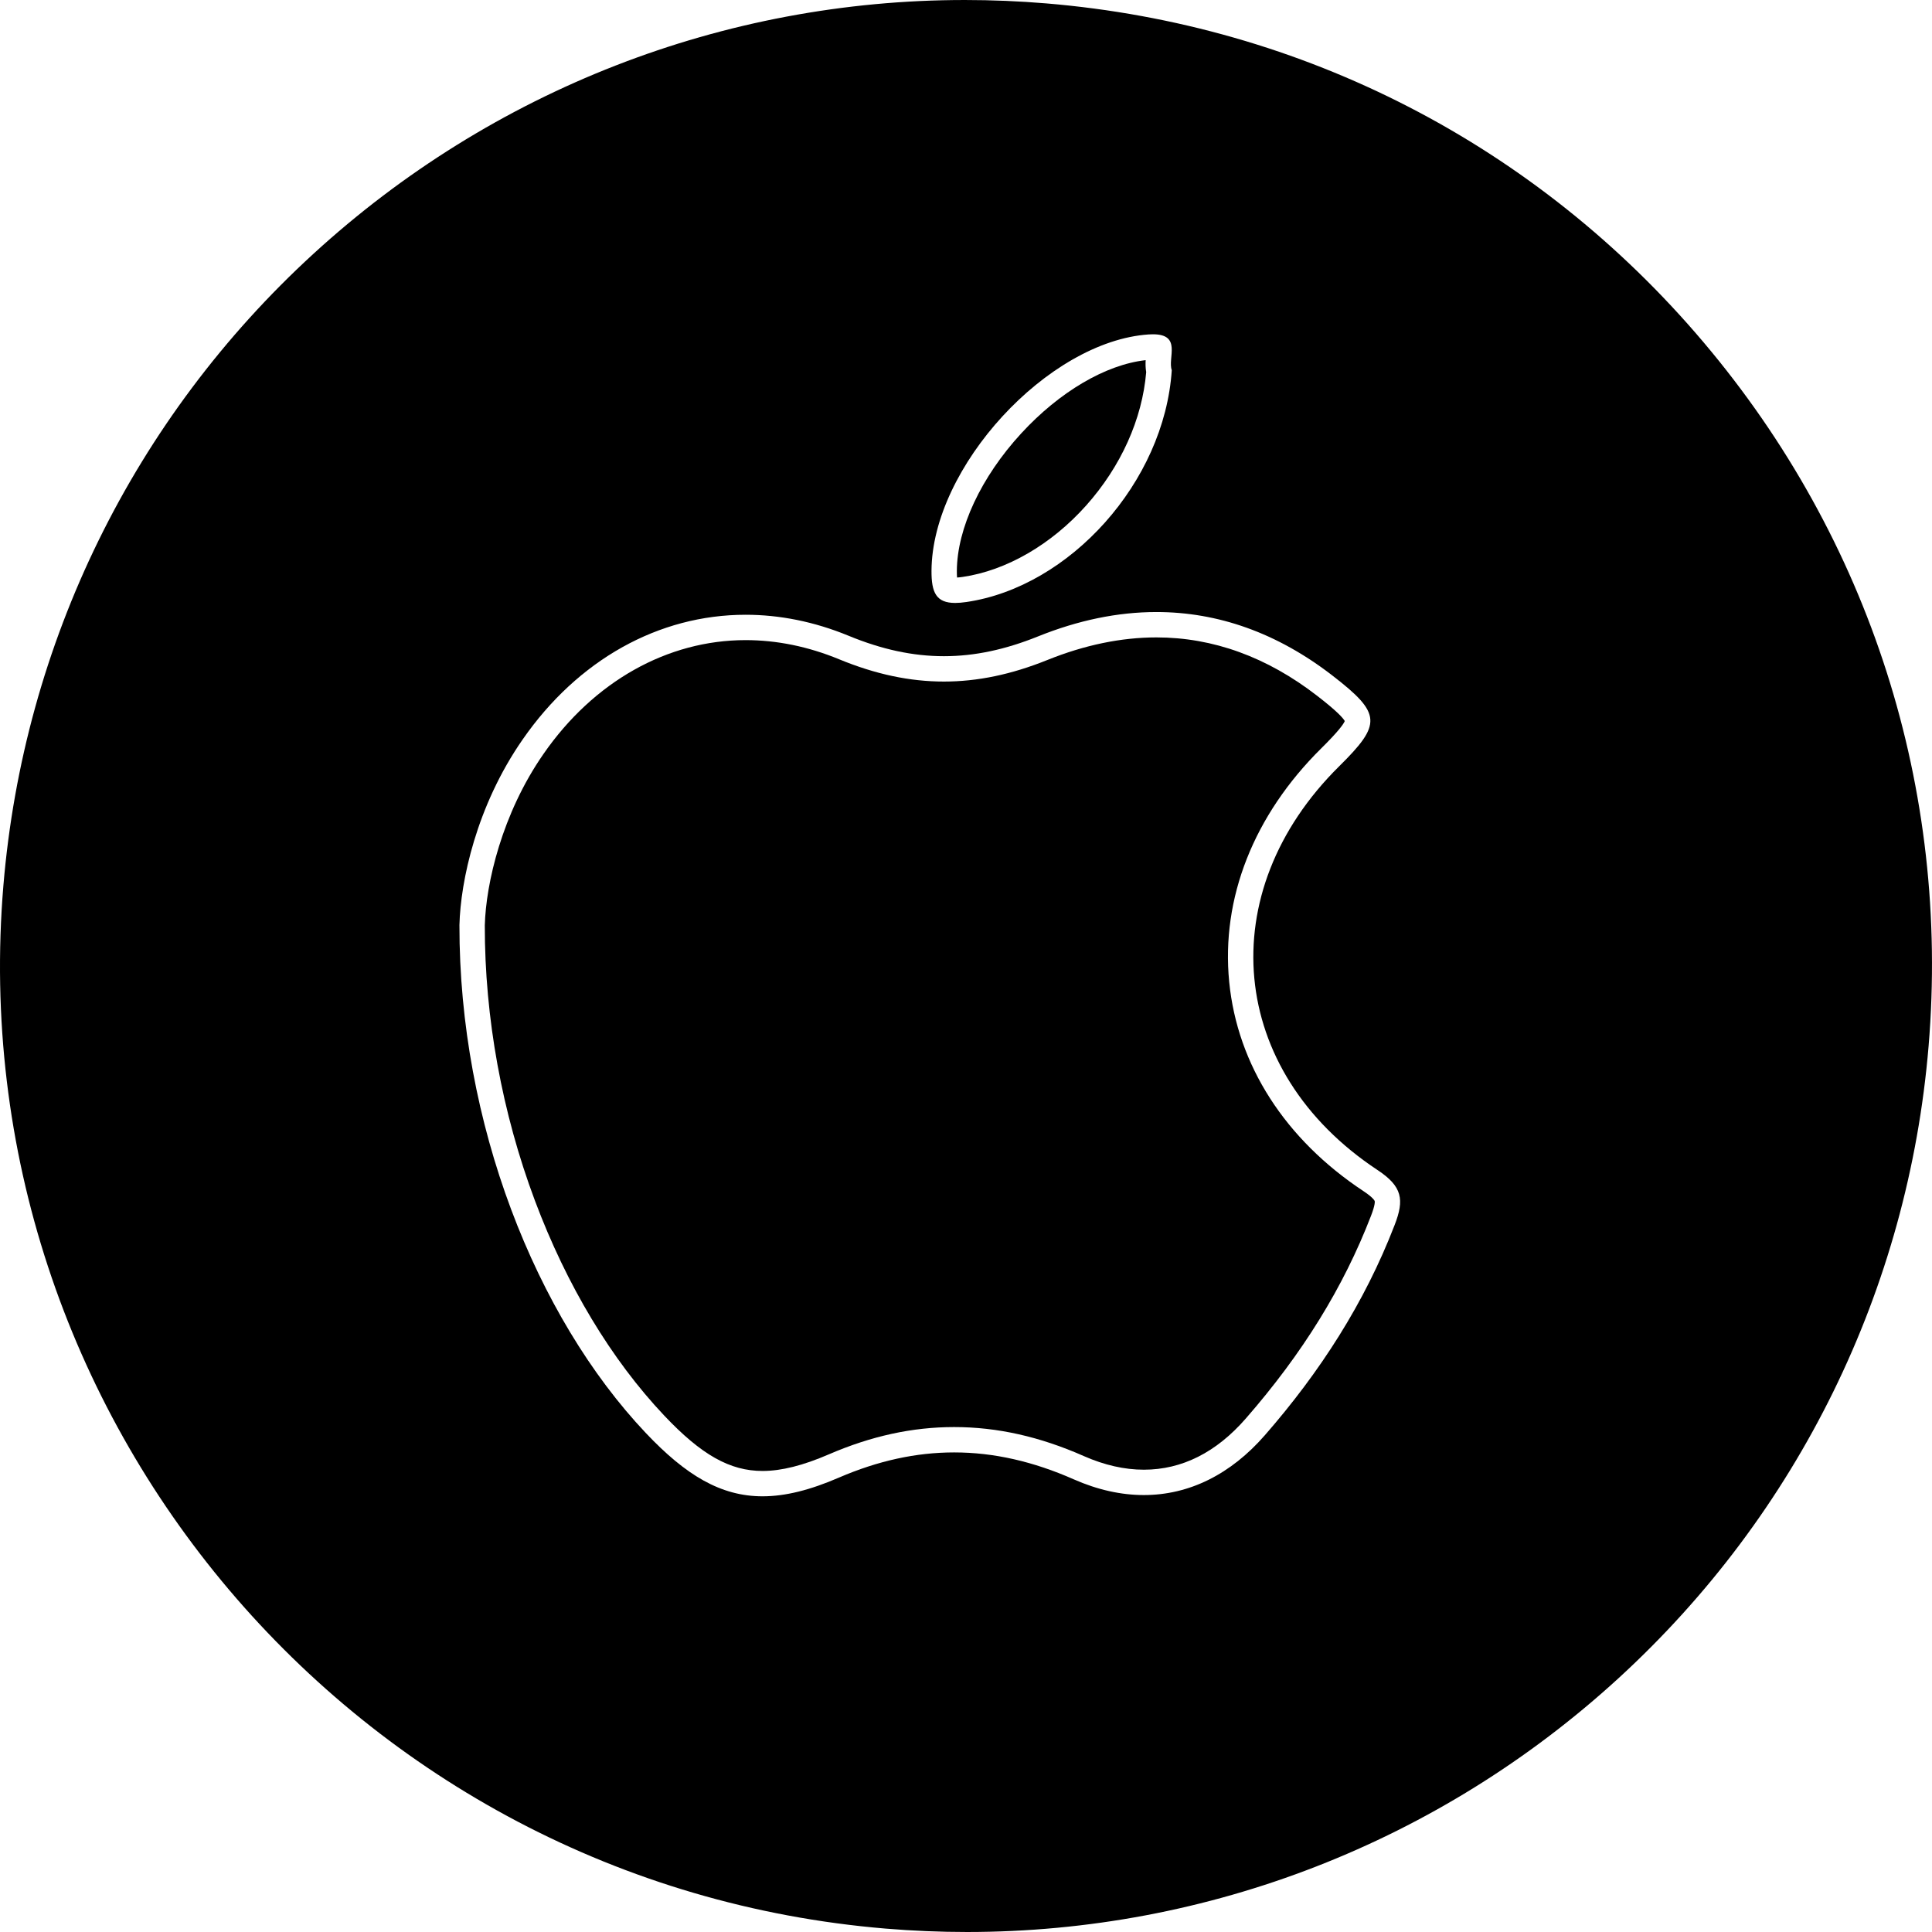 <?xml version="1.0" encoding="iso-8859-1"?>
<!-- Generator: Adobe Illustrator 16.0.0, SVG Export Plug-In . SVG Version: 6.00 Build 0)  -->
<!DOCTYPE svg PUBLIC "-//W3C//DTD SVG 1.1//EN" "http://www.w3.org/Graphics/SVG/1.1/DTD/svg11.dtd">
<svg version="1.1" id="Capa_1" xmlns="http://www.w3.org/2000/svg" xmlns:xlink="http://www.w3.org/1999/xlink" x="0px" y="0px"
	 width="612px" height="612px" viewBox="0 0 612 612" style="enable-background:new 0 0 612 612;" xml:space="preserve">
<g>
	<g>
		<g>
			<path d="M304.975,182.75c13.824-2.025,28.064-10.265,39.073-22.609c11.044-12.383,17.773-27.346,19.032-42.257
				c-0.228-1.349-0.232-2.642-0.17-3.799c-12.669,1.421-27.295,10.008-39.448,23.233c-12.681,13.795-20.292,30.067-20.36,43.528
				c-0.005,0.903,0.023,1.585,0.065,2.096C303.691,182.914,304.296,182.85,304.975,182.75z"/>
			<path d="M431.944,377.343c-24.86-16.423-39.983-39.974-42.57-66.306c-2.608-26.535,7.756-52.816,29.182-74.004
				c5.289-5.233,6.996-7.576,7.428-8.622c-0.509-0.922-2.382-3.084-8.787-8.031c-15.843-12.258-32.956-18.469-50.876-18.469
				c-11.142,0-22.753,2.404-34.517,7.144c-11.422,4.605-22.148,6.842-32.794,6.842c-10.824,0-21.696-2.313-33.235-7.072
				c-9.748-4.017-19.699-6.055-29.575-6.055c-24.812,0-48.147,13.135-64.027,36.039c-13.17,18.927-18.248,41.063-18.603,54.318
				c-0.037,29.217,5.448,59.356,15.864,87.166c10.058,26.854,24.227,50.41,40.98,68.128c11.779,12.455,20.804,17.536,31.146,17.536
				c5.947,0,12.815-1.723,20.995-5.264c13.482-5.816,26.463-8.642,39.69-8.642c13.651,0,27.108,3.016,41.139,9.217
				c6.459,2.844,12.838,4.289,18.953,4.289c12.064,0,22.938-5.465,32.316-16.24c17.96-20.583,30.92-41.565,39.629-64.154
				c1.413-3.635,1.207-4.606,1.18-4.706C435.458,380.447,435.153,379.47,431.944,377.343z"/>
			<path d="M539.595,108.375C486.808,45.977,412.88,7.871,331.428,1.077c-8.559-0.715-17.23-1.076-25.776-1.076
				c-76.455,0-149.737,28.542-206.343,80.373C42.381,132.497,7.493,203.591,1.071,280.559
				C-12.955,448.698,112.42,596.897,280.55,610.923c8.562,0.715,17.232,1.076,25.778,1.076c76.46,0,149.743-28.542,206.35-80.372
				c56.929-52.126,91.816-123.22,98.237-200.188C617.71,249.989,592.382,170.772,539.595,108.375z M363.853,105.94
				c0.485-0.034,0.941-0.048,1.367-0.048c9.233,0,4.6,7.552,5.962,11.367c-2.321,35.476-32.367,68.654-65.036,73.438
				c-1.335,0.196-2.52,0.297-3.566,0.297c-6.013,0-7.545-3.27-7.508-10.188C295.24,147.993,331.917,108.118,363.853,105.94z
				 M441.775,388.051c-9.566,24.812-23.738,46.681-41.063,66.537c-10.827,12.441-24.017,19.001-38.375,19.001
				c-7.159,0-14.608-1.63-22.198-4.976c-12.802-5.657-25.326-8.53-37.894-8.53c-12.033,0-24.105,2.634-36.501,7.979
				c-9.104,3.941-16.964,5.924-24.185,5.924c-13.215,0-24.294-6.638-36.981-20.05c-34.948-36.964-59.146-98.271-59.04-160.92
				c0.349-13.84,5.352-37.687,20.034-58.785c17.489-25.225,43.083-39.493,70.625-39.493c10.706,0,21.705,2.155,32.638,6.661
				c10.493,4.327,20.346,6.464,30.174,6.464c9.752,0,19.481-2.104,29.792-6.261c12.693-5.115,25.245-7.727,37.519-7.727
				c19.473,0,38.243,6.571,55.783,20.143c15.635,12.072,15.597,15.368,2.102,28.721c-40.407,39.956-35.303,96.541,12.178,127.906
				C444.214,375.84,444.907,379.991,441.775,388.051z"/>
		</g>
	</g>
</g>
<g>
</g>
<g>
</g>
<g>
</g>
<g>
</g>
<g>
</g>
<g>
</g>
<g>
</g>
<g>
</g>
<g>
</g>
<g>
</g>
<g>
</g>
<g>
</g>
<g>
</g>
<g>
</g>
<g>
</g>
</svg>
